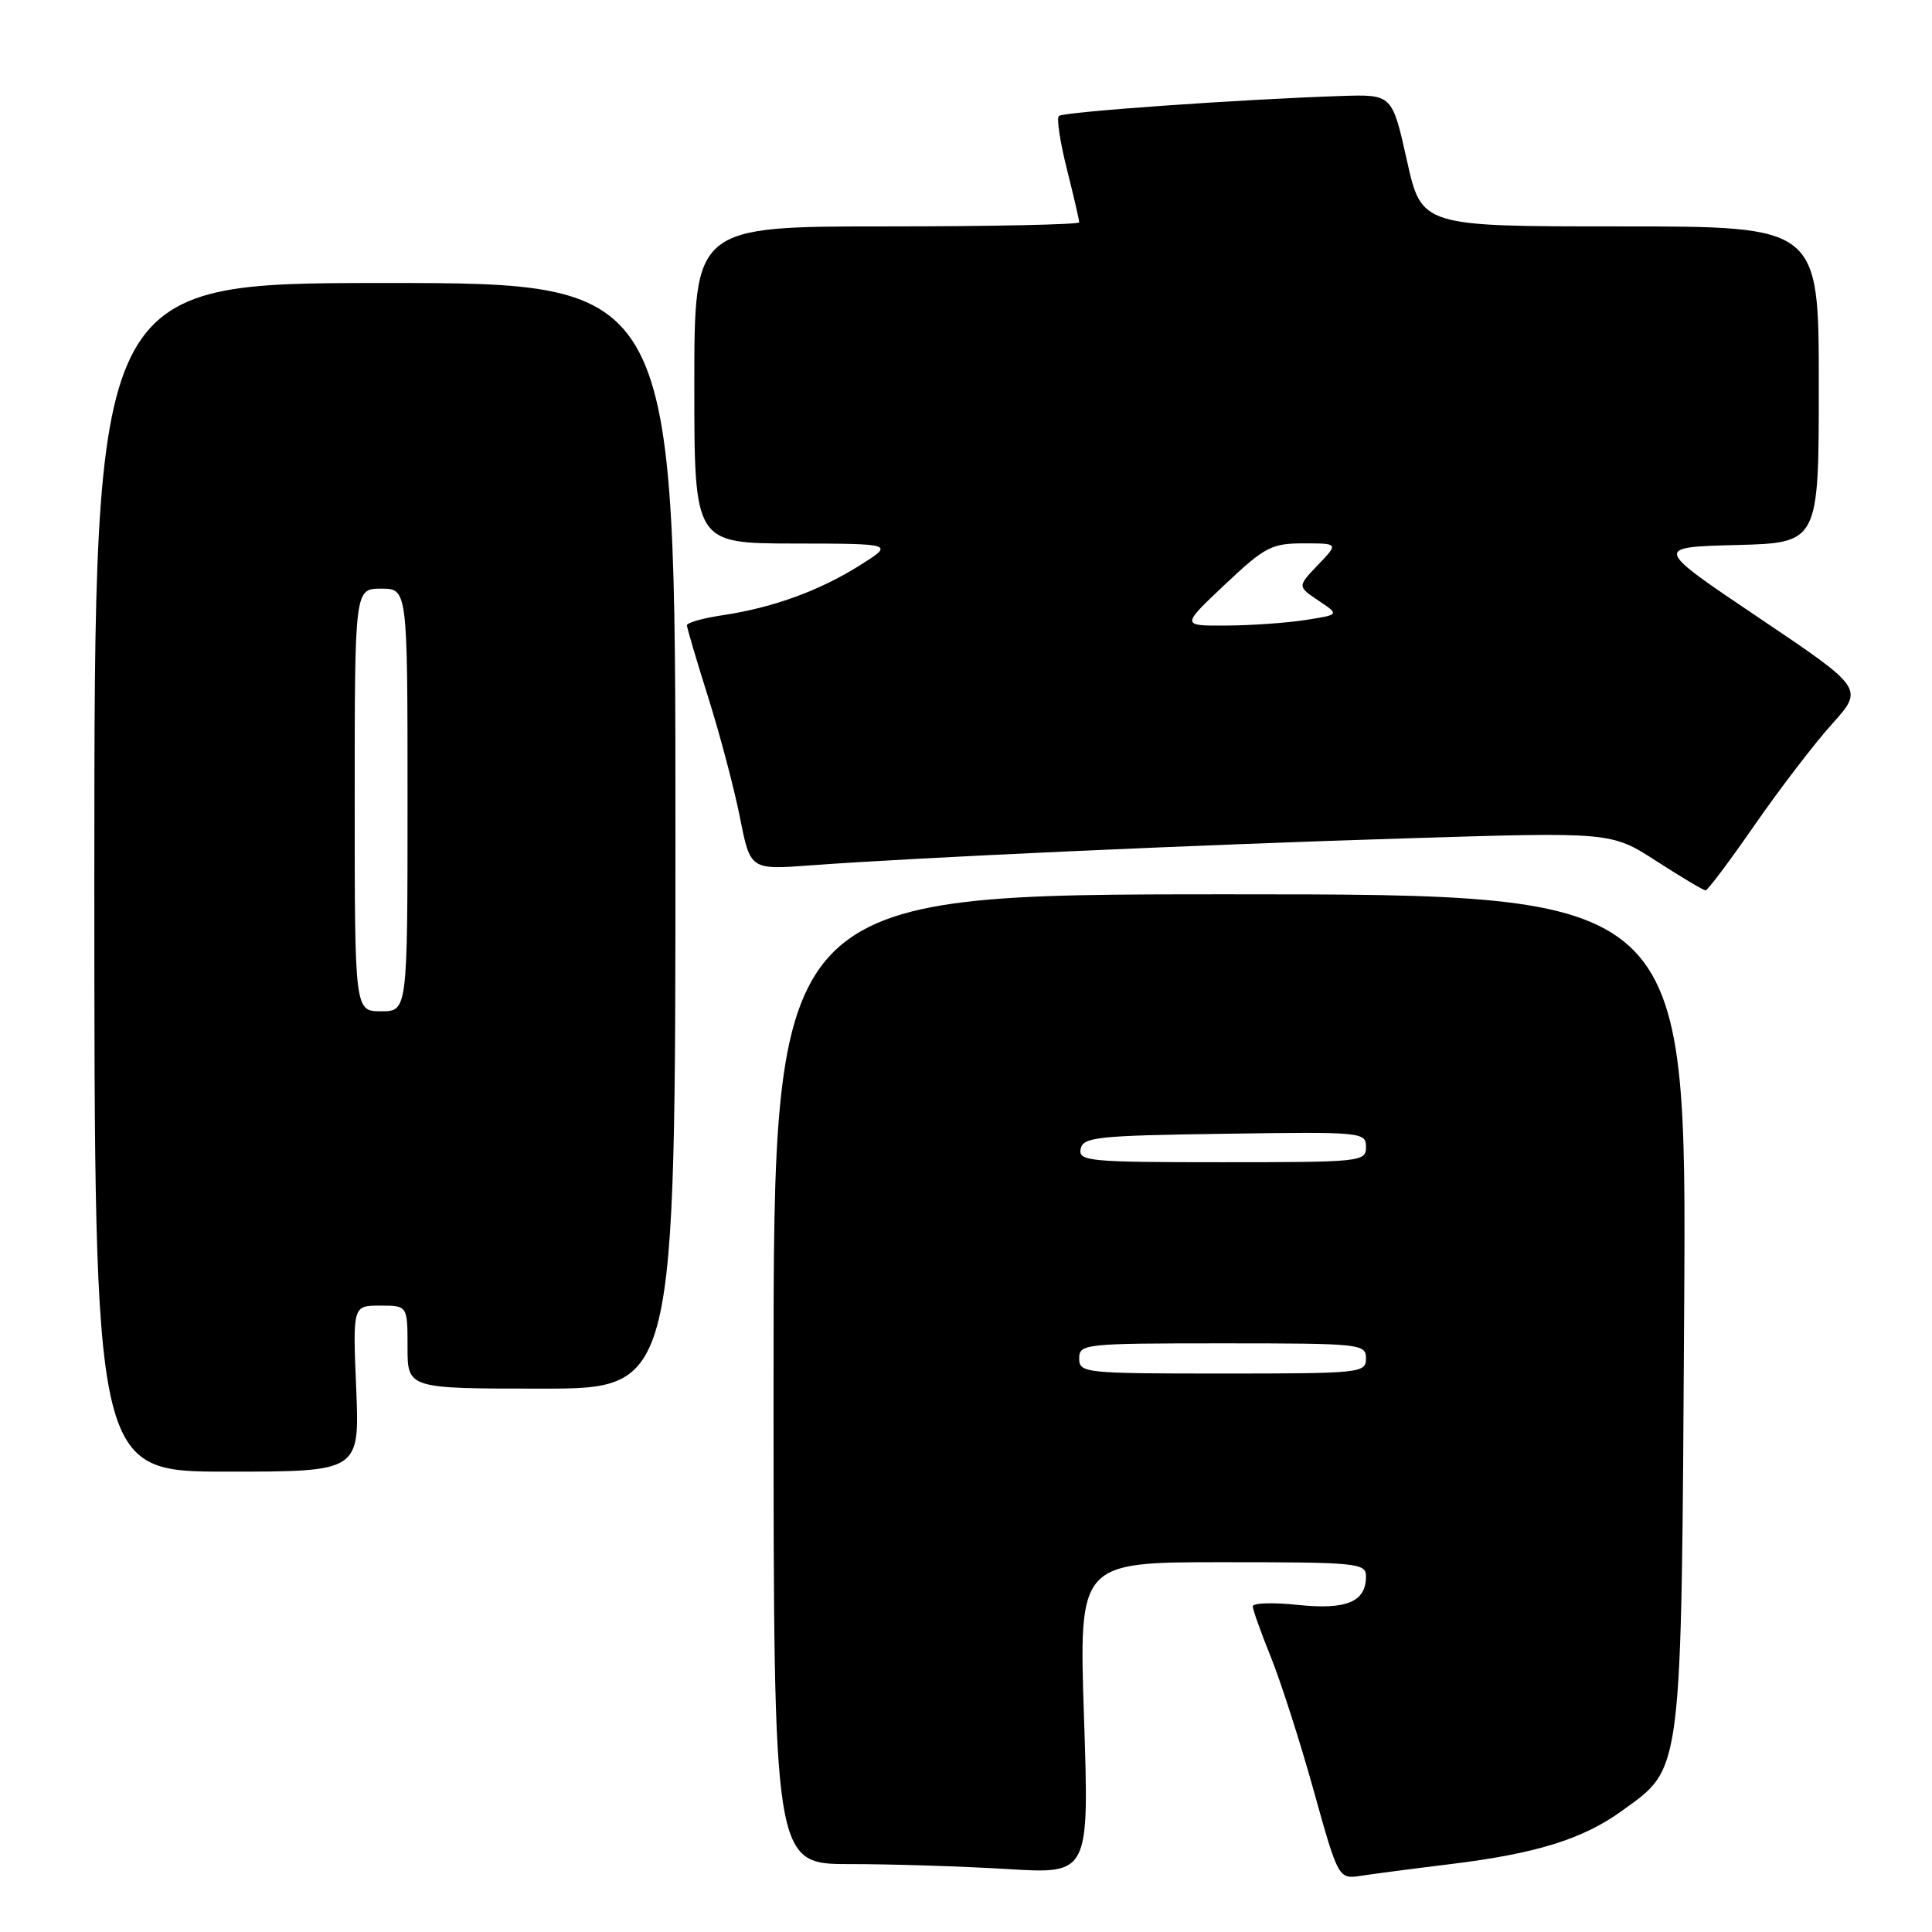 <?xml version="1.0" encoding="UTF-8" standalone="no"?>
<!DOCTYPE svg PUBLIC "-//W3C//DTD SVG 1.1//EN" "http://www.w3.org/Graphics/SVG/1.1/DTD/svg11.dtd" >
<svg xmlns="http://www.w3.org/2000/svg" xmlns:xlink="http://www.w3.org/1999/xlink" version="1.1" viewBox="0 0 256 256">
 <g >
 <path fill="currentColor"
d=" M 192.15 247.01 C 203.54 245.62 209.75 243.69 214.92 239.94 C 222.99 234.10 222.78 235.83 223.16 173.50 C 223.50 118.50 223.50 118.50 163.00 118.50 C 102.50 118.50 102.50 118.50 102.50 182.75 C 102.50 247.00 102.50 247.00 112.59 247.00 C 118.15 247.00 127.56 247.30 133.51 247.66 C 144.32 248.32 144.32 248.32 143.64 227.66 C 142.95 207.00 142.95 207.00 161.98 207.00 C 179.92 207.00 181.00 207.11 181.00 208.88 C 181.00 212.26 178.44 213.33 171.98 212.66 C 168.69 212.31 166.00 212.40 166.00 212.84 C 166.00 213.29 167.08 216.32 168.40 219.58 C 169.71 222.83 172.27 230.79 174.07 237.26 C 177.35 249.02 177.35 249.02 180.43 248.54 C 182.12 248.28 187.39 247.59 192.15 247.01 Z  M 47.20 184.00 C 46.74 173.00 46.74 173.00 50.37 173.00 C 54.00 173.00 54.00 173.00 54.00 178.50 C 54.00 184.00 54.00 184.00 71.75 184.00 C 89.50 184.00 89.50 184.00 89.50 110.75 C 89.50 37.50 89.50 37.50 51.00 37.50 C 12.50 37.50 12.50 37.50 12.50 116.25 C 12.50 195.00 12.50 195.00 30.07 195.00 C 47.65 195.00 47.65 195.00 47.20 184.00 Z  M 232.50 109.32 C 235.80 104.56 240.41 98.54 242.74 95.95 C 246.98 91.23 246.98 91.23 233.06 81.86 C 219.14 72.50 219.14 72.50 230.07 72.22 C 241.00 71.93 241.00 71.93 241.00 50.97 C 241.00 30.00 241.00 30.00 214.69 30.00 C 188.37 30.00 188.37 30.00 186.42 21.25 C 184.47 12.50 184.47 12.50 177.70 12.72 C 164.35 13.16 140.84 14.82 140.30 15.37 C 139.99 15.68 140.47 18.85 141.37 22.42 C 142.27 25.99 143.00 29.16 143.00 29.46 C 143.00 29.75 131.53 30.00 117.50 30.00 C 92.00 30.00 92.00 30.00 92.00 51.00 C 92.00 72.00 92.00 72.00 105.25 72.02 C 118.50 72.04 118.50 72.04 113.90 74.93 C 108.53 78.30 102.42 80.52 95.75 81.52 C 93.14 81.91 91.01 82.51 91.02 82.86 C 91.03 83.21 92.31 87.55 93.87 92.50 C 95.43 97.45 97.31 104.60 98.06 108.38 C 99.42 115.26 99.42 115.26 107.46 114.66 C 121.34 113.63 158.43 111.94 186.50 111.08 C 213.50 110.24 213.50 110.24 219.50 114.11 C 222.80 116.24 225.72 117.98 226.00 117.98 C 226.28 117.98 229.20 114.08 232.50 109.32 Z  M 143.00 180.00 C 143.00 178.07 143.67 178.00 162.00 178.00 C 180.33 178.00 181.00 178.07 181.00 180.00 C 181.00 181.93 180.33 182.00 162.00 182.00 C 143.67 182.00 143.00 181.93 143.00 180.00 Z  M 143.19 152.25 C 143.49 150.67 145.34 150.47 162.26 150.23 C 180.49 149.96 181.00 150.01 181.00 151.98 C 181.00 153.94 180.40 154.00 161.93 154.00 C 144.30 154.00 142.88 153.87 143.19 152.25 Z  M 47.00 106.00 C 47.00 78.00 47.00 78.00 50.50 78.00 C 54.00 78.00 54.00 78.00 54.00 106.00 C 54.00 134.00 54.00 134.00 50.50 134.00 C 47.00 134.00 47.00 134.00 47.00 106.00 Z  M 162.30 77.46 C 167.60 72.46 168.49 72.00 172.73 72.00 C 177.37 72.00 177.37 72.00 174.64 74.85 C 171.91 77.71 171.91 77.71 174.70 79.58 C 177.50 81.45 177.50 81.45 173.00 82.15 C 170.53 82.54 165.80 82.87 162.50 82.89 C 156.50 82.93 156.50 82.93 162.30 77.46 Z "/>
</g>
</svg>